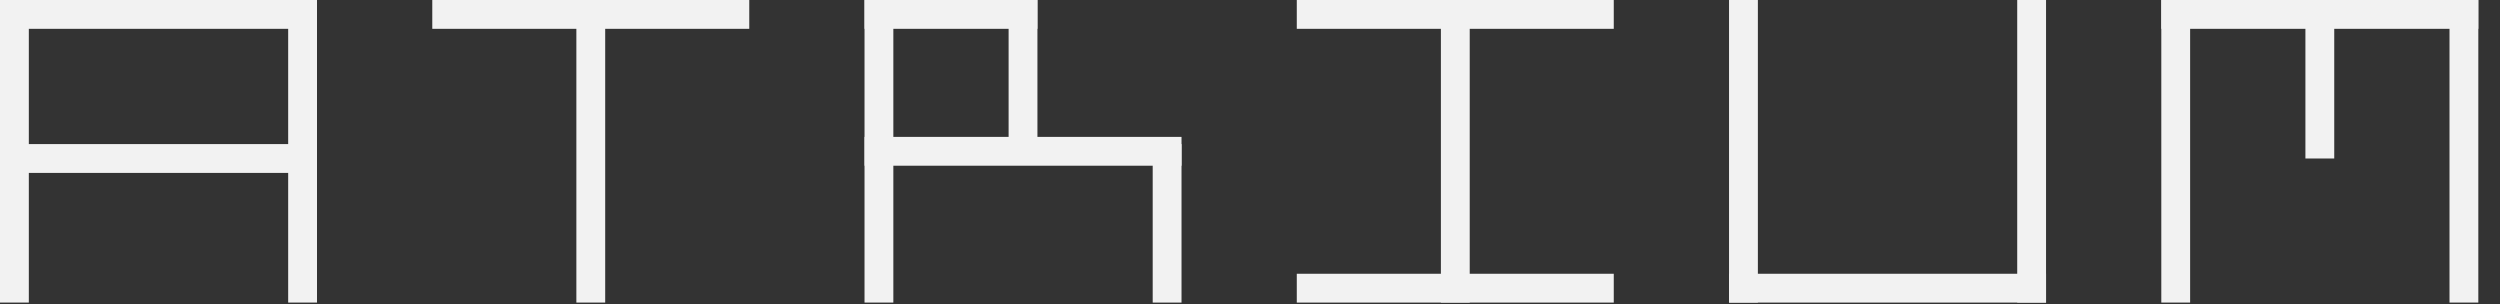 <svg width="115" height="14" viewBox="0 0 115 14" fill="none" xmlns="http://www.w3.org/2000/svg">
<rect x="0" y="0" width="115" height="14" fill="#333333" stroke="none"/>
<rect x="14.582" width="1.326" height="14.581" transform="rotate(90 14.582 0)" fill="#F2F2F2"/>
<rect x="14.582" y="6.628" width="1.326" height="14.581" transform="rotate(90 14.582 6.628)" fill="#F2F2F2"/>
<rect width="1.326" height="13.918" fill="#F2F2F2"/>
<rect x="13.256" width="1.326" height="13.918" fill="#F2F2F2"/>
<rect x="34.466" width="1.326" height="14.581" transform="rotate(90 34.466 0)" fill="#F2F2F2"/>
<rect x="26.513" width="1.326" height="13.918" fill="#F2F2F2"/>
<rect x="47.722" width="1.326" height="7.953" transform="rotate(90 47.722 0)" fill="#F2F2F2"/>
<rect x="54.35" y="6.297" width="1.326" height="14.581" transform="rotate(90 54.35 6.297)" fill="#F2F2F2"/>
<rect x="39.768" width="1.326" height="13.918" fill="#F2F2F2"/>
<rect x="53.024" y="6.628" width="1.326" height="7.291" fill="#F2F2F2"/>
<rect x="46.396" width="1.326" height="7.291" fill="#F2F2F2"/>
<rect x="74.233" width="1.326" height="14.581" transform="rotate(90 74.233 0)" fill="#F2F2F2"/>
<rect x="74.233" y="12.593" width="1.326" height="14.581" transform="rotate(90 74.233 12.593)" fill="#F2F2F2"/>
<rect x="66.281" width="1.326" height="13.918" fill="#F2F2F2"/>
<rect x="94.118" y="12.593" width="1.326" height="14.581" transform="rotate(90 94.118 12.593)" fill="#F2F2F2"/>
<rect x="79.536" width="1.326" height="13.918" fill="#F2F2F2"/>
<rect x="92.792" width="1.326" height="13.918" fill="#F2F2F2"/>
<rect x="114.002" width="1.326" height="14.581" transform="rotate(90 114.002 0)" fill="#F2F2F2"/>
<rect x="99.42" width="1.326" height="13.918" fill="#F2F2F2"/>
<rect x="112.677" width="1.326" height="13.918" fill="#F2F2F2"/>
<rect x="106.049" width="1.326" height="7.291" fill="#F2F2F2"/>
</svg>
